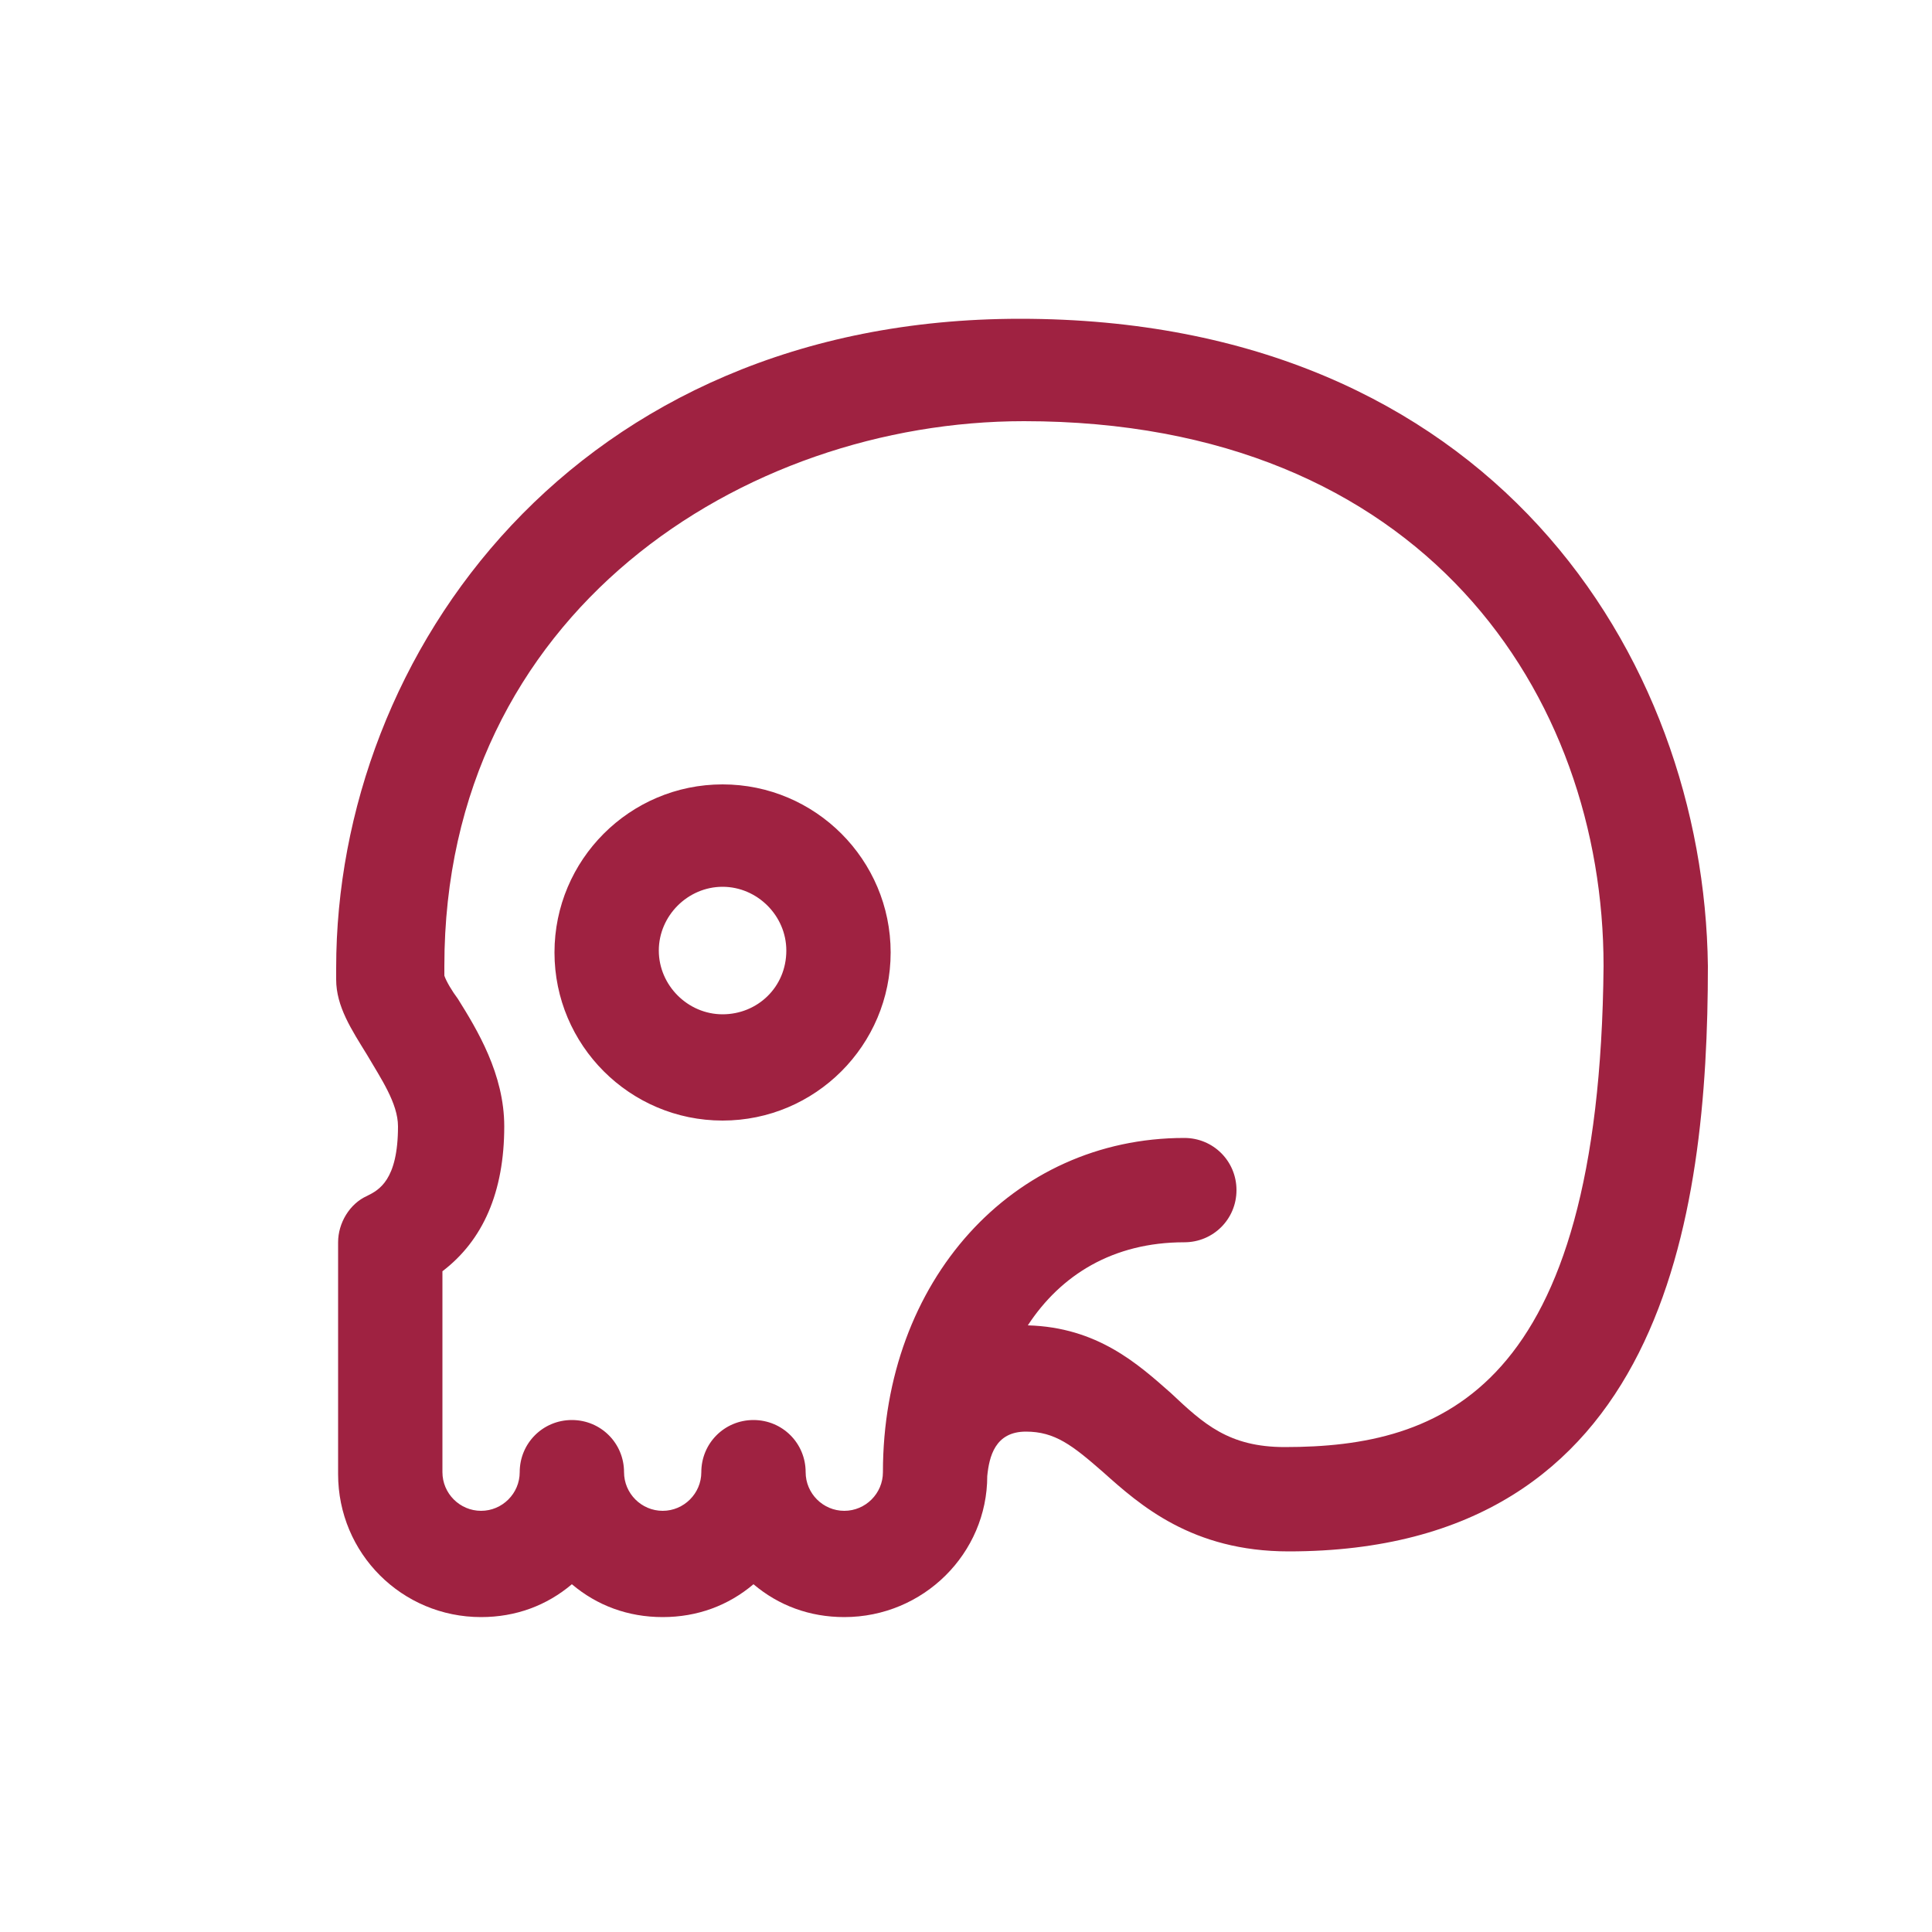 <?xml version="1.0" encoding="utf-8"?>
<!-- Generator: Adobe Illustrator 23.0.1, SVG Export Plug-In . SVG Version: 6.00 Build 0)  -->
<svg version="1.1" id="Capa_1" xmlns="http://www.w3.org/2000/svg" xmlns:xlink="http://www.w3.org/1999/xlink" x="0px" y="0px"
	 viewBox="0 0 100 100" style="enable-background:new 0 0 100 100;" xml:space="preserve">
<style type="text/css">
	.st0{fill:#9F2241;}
</style>
<path class="st0" d="M37.4,40.6c-4.8,0-8.7,3.9-8.7,8.7s3.9,8.7,8.7,8.7s8.7-3.9,8.7-8.7S42.2,40.6,37.4,40.6z M37.4,52.5
	c-1.8,0-3.3-1.5-3.3-3.3c0-1.8,1.5-3.3,3.3-3.3c1.8,0,3.3,1.5,3.3,3.3C40.7,51.1,39.2,52.5,37.4,52.5z M52.8,16.5
	c-23,0-35.4,17.3-35.4,33.6v0.6c0,1.4,0.8,2.6,1.6,3.9c0.7,1.2,1.6,2.5,1.6,3.7c0,2.8-1,3.3-1.6,3.6c-0.9,0.4-1.5,1.4-1.5,2.4v12
	c0,4.1,3.3,7.4,7.4,7.4c1.8,0,3.4-0.6,4.7-1.7c1.3,1.1,2.9,1.7,4.7,1.7s3.4-0.6,4.7-1.7c1.3,1.1,2.9,1.7,4.7,1.7
	c4.1,0,7.4-3.3,7.4-7.3c0.1-1,0.4-2.3,2-2.3c1.5,0,2.4,0.7,4,2.1c1.9,1.7,4.6,4.1,9.6,4.1c19.4,0,21.7-17.3,21.7-30.3
	C88.2,33.9,77.1,16.5,52.8,16.5z M66.5,74.9c-2.9,0-4.2-1.2-5.9-2.8c-1.7-1.5-3.8-3.4-7.4-3.5c1.7-2.6,4.4-4.3,8.1-4.3
	c1.5,0,2.7-1.2,2.7-2.7s-1.2-2.7-2.7-2.7c-8.9,0-15.6,7.4-15.6,17.3c0,1.1-0.9,2-2,2s-2-0.9-2-2c0-1.5-1.2-2.7-2.7-2.7
	c-1.5,0-2.7,1.2-2.7,2.7c0,1.1-0.9,2-2,2s-2-0.9-2-2c0-1.5-1.2-2.7-2.7-2.7s-2.7,1.2-2.7,2.7c0,1.1-0.9,2-2,2c-1.1,0-2-0.9-2-2V65.8
	c2.1-1.6,3.2-4.1,3.2-7.5c0-2.7-1.4-5-2.4-6.6c-0.3-0.4-0.6-0.9-0.7-1.2V50c0-18.3,15.5-28.2,30-28.2c20.7,0,30,14.2,30,28.2
	C82.8,72,74.6,74.9,66.5,74.9z"/>
</svg>
